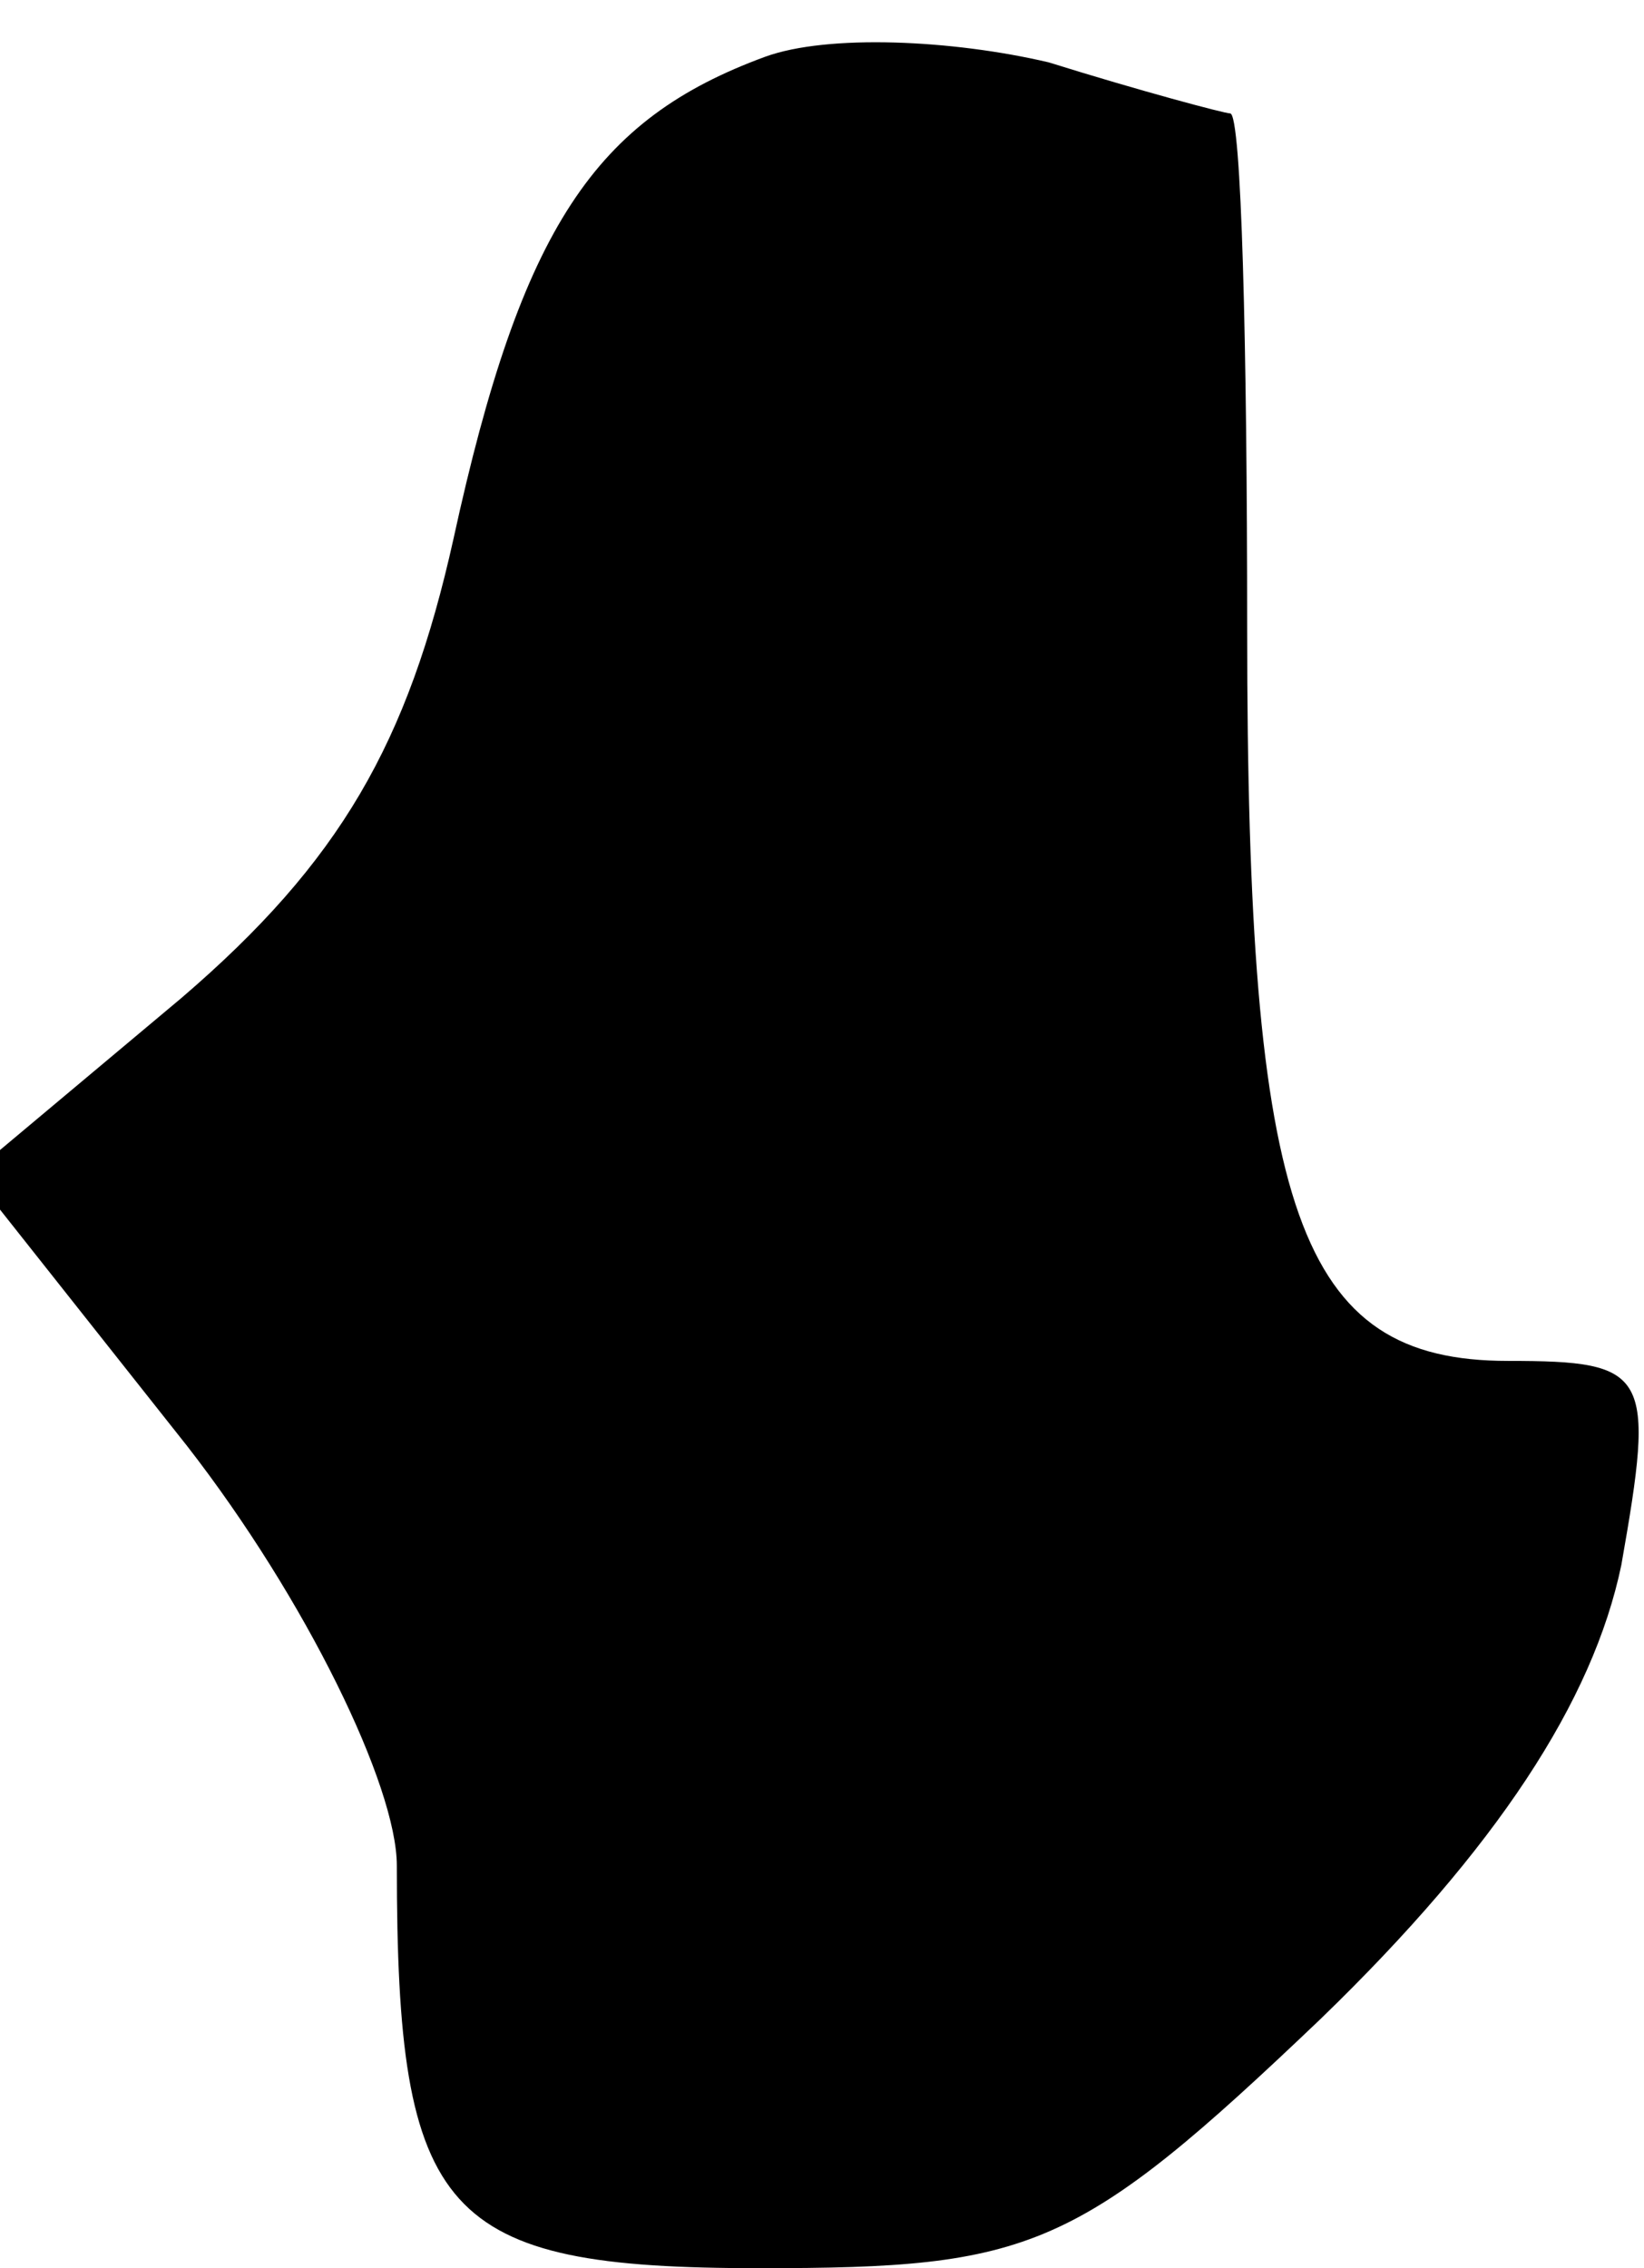 <?xml version="1.0" standalone="no"?>
<!DOCTYPE svg PUBLIC "-//W3C//DTD SVG 20010904//EN"
 "http://www.w3.org/TR/2001/REC-SVG-20010904/DTD/svg10.dtd">
<svg version="1.0" xmlns="http://www.w3.org/2000/svg"
 width="29pt" height="40pt" viewBox="0 0 29 40"
 preserveAspectRatio="xMidYMid meet">
<g transform="translate(0,40) scale(0.1,-0.1)"
fill="#000000" stroke="none">
<path fill="#000000" stroke="none" d="M135 390 c-30 -11 -43 -30 -55 -85 -8
-36 -20 -57 -48 -81 l-37 -31 38 -48 c21 -27 37 -60 37 -74 0 -62 8 -71 64
-71 48 0 56 3 99 44 31 30 48 56 53 80 6 34 5 36 -20 36 -37 0 -46 26 -46 129
0 50 -1 91 -3 91 -1 0 -16 4 -32 9 -17 4 -39 5 -50 1z"/>
</g>
</svg>
